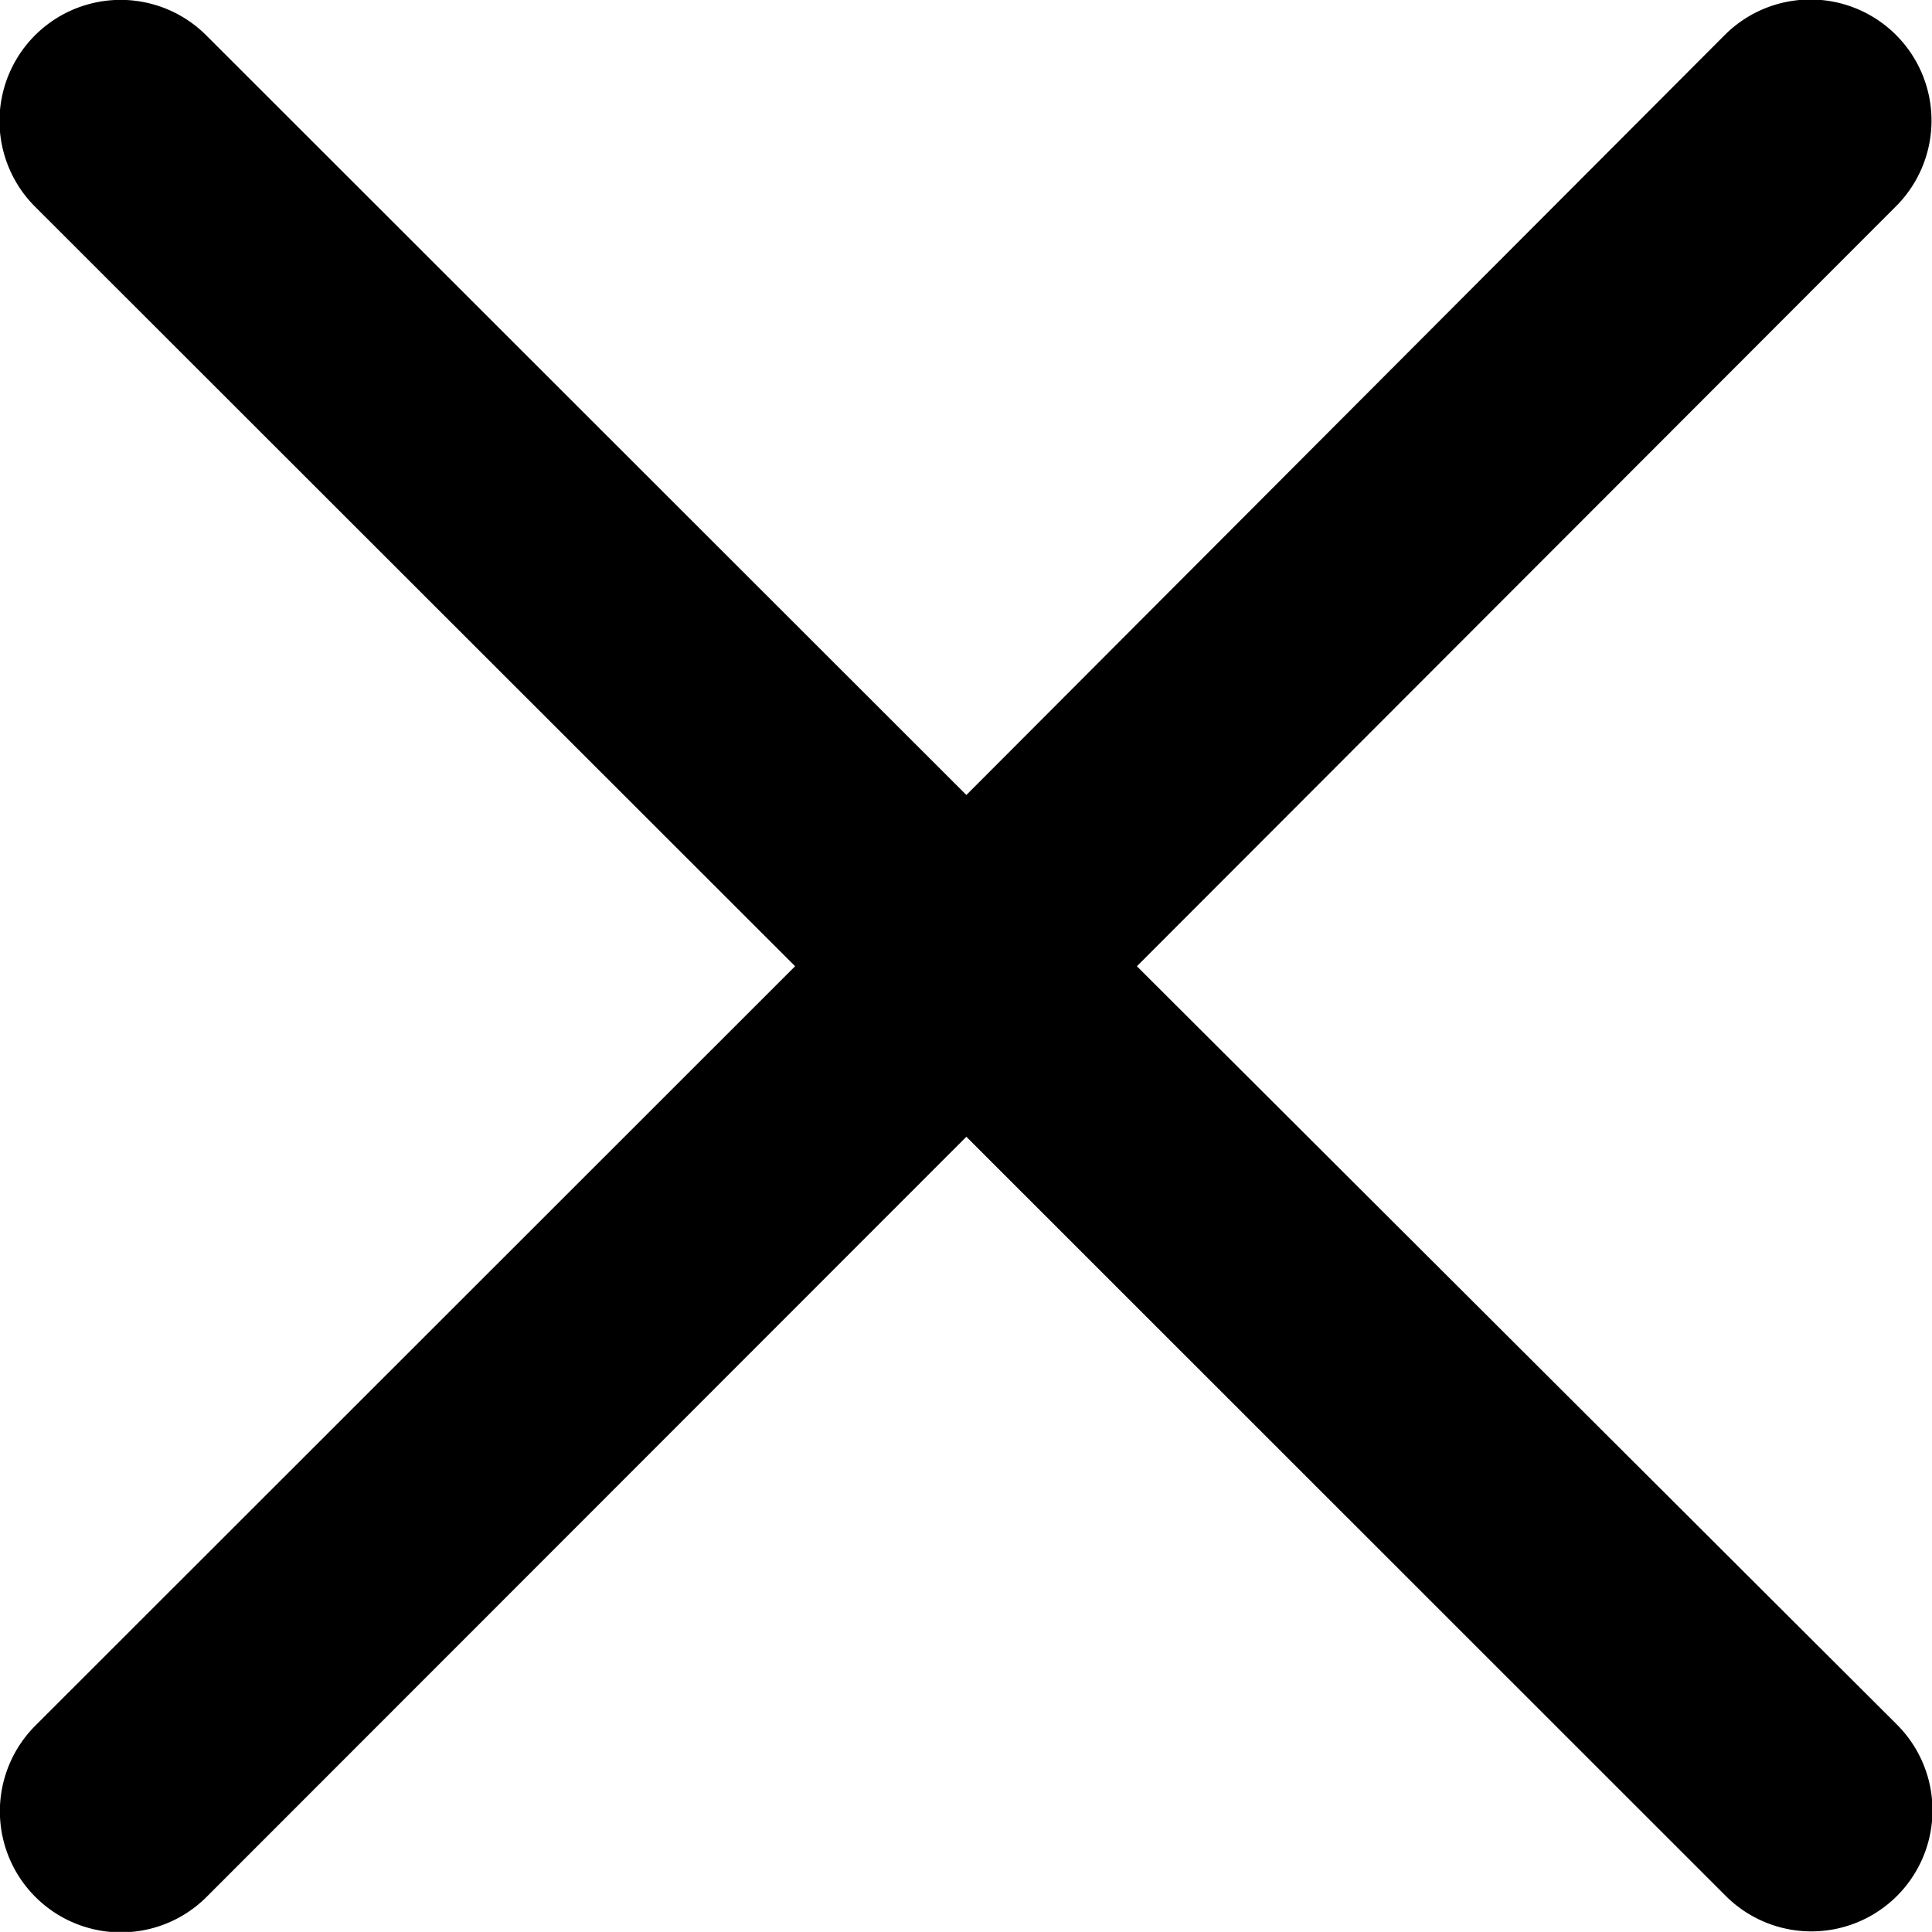 <svg xmlns="http://www.w3.org/2000/svg" width="15.794" height="15.793" viewBox="0 0 15.794 15.793">
  <g id="fechar" transform="translate(0 -0.001)">
    <path id="Caminho_429" data-name="Caminho 429" d="M9.294,7.9,15.5,1.687a.988.988,0,1,0-1.4-1.4L7.9,6.5,1.686.29a.988.988,0,0,0-1.4,1.4L6.5,7.9.289,14.108a.987.987,0,1,0,1.4,1.4L7.9,9.294,14.108,15.5a.988.988,0,0,0,1.4-1.4Z"/>
  </g>
</svg>
